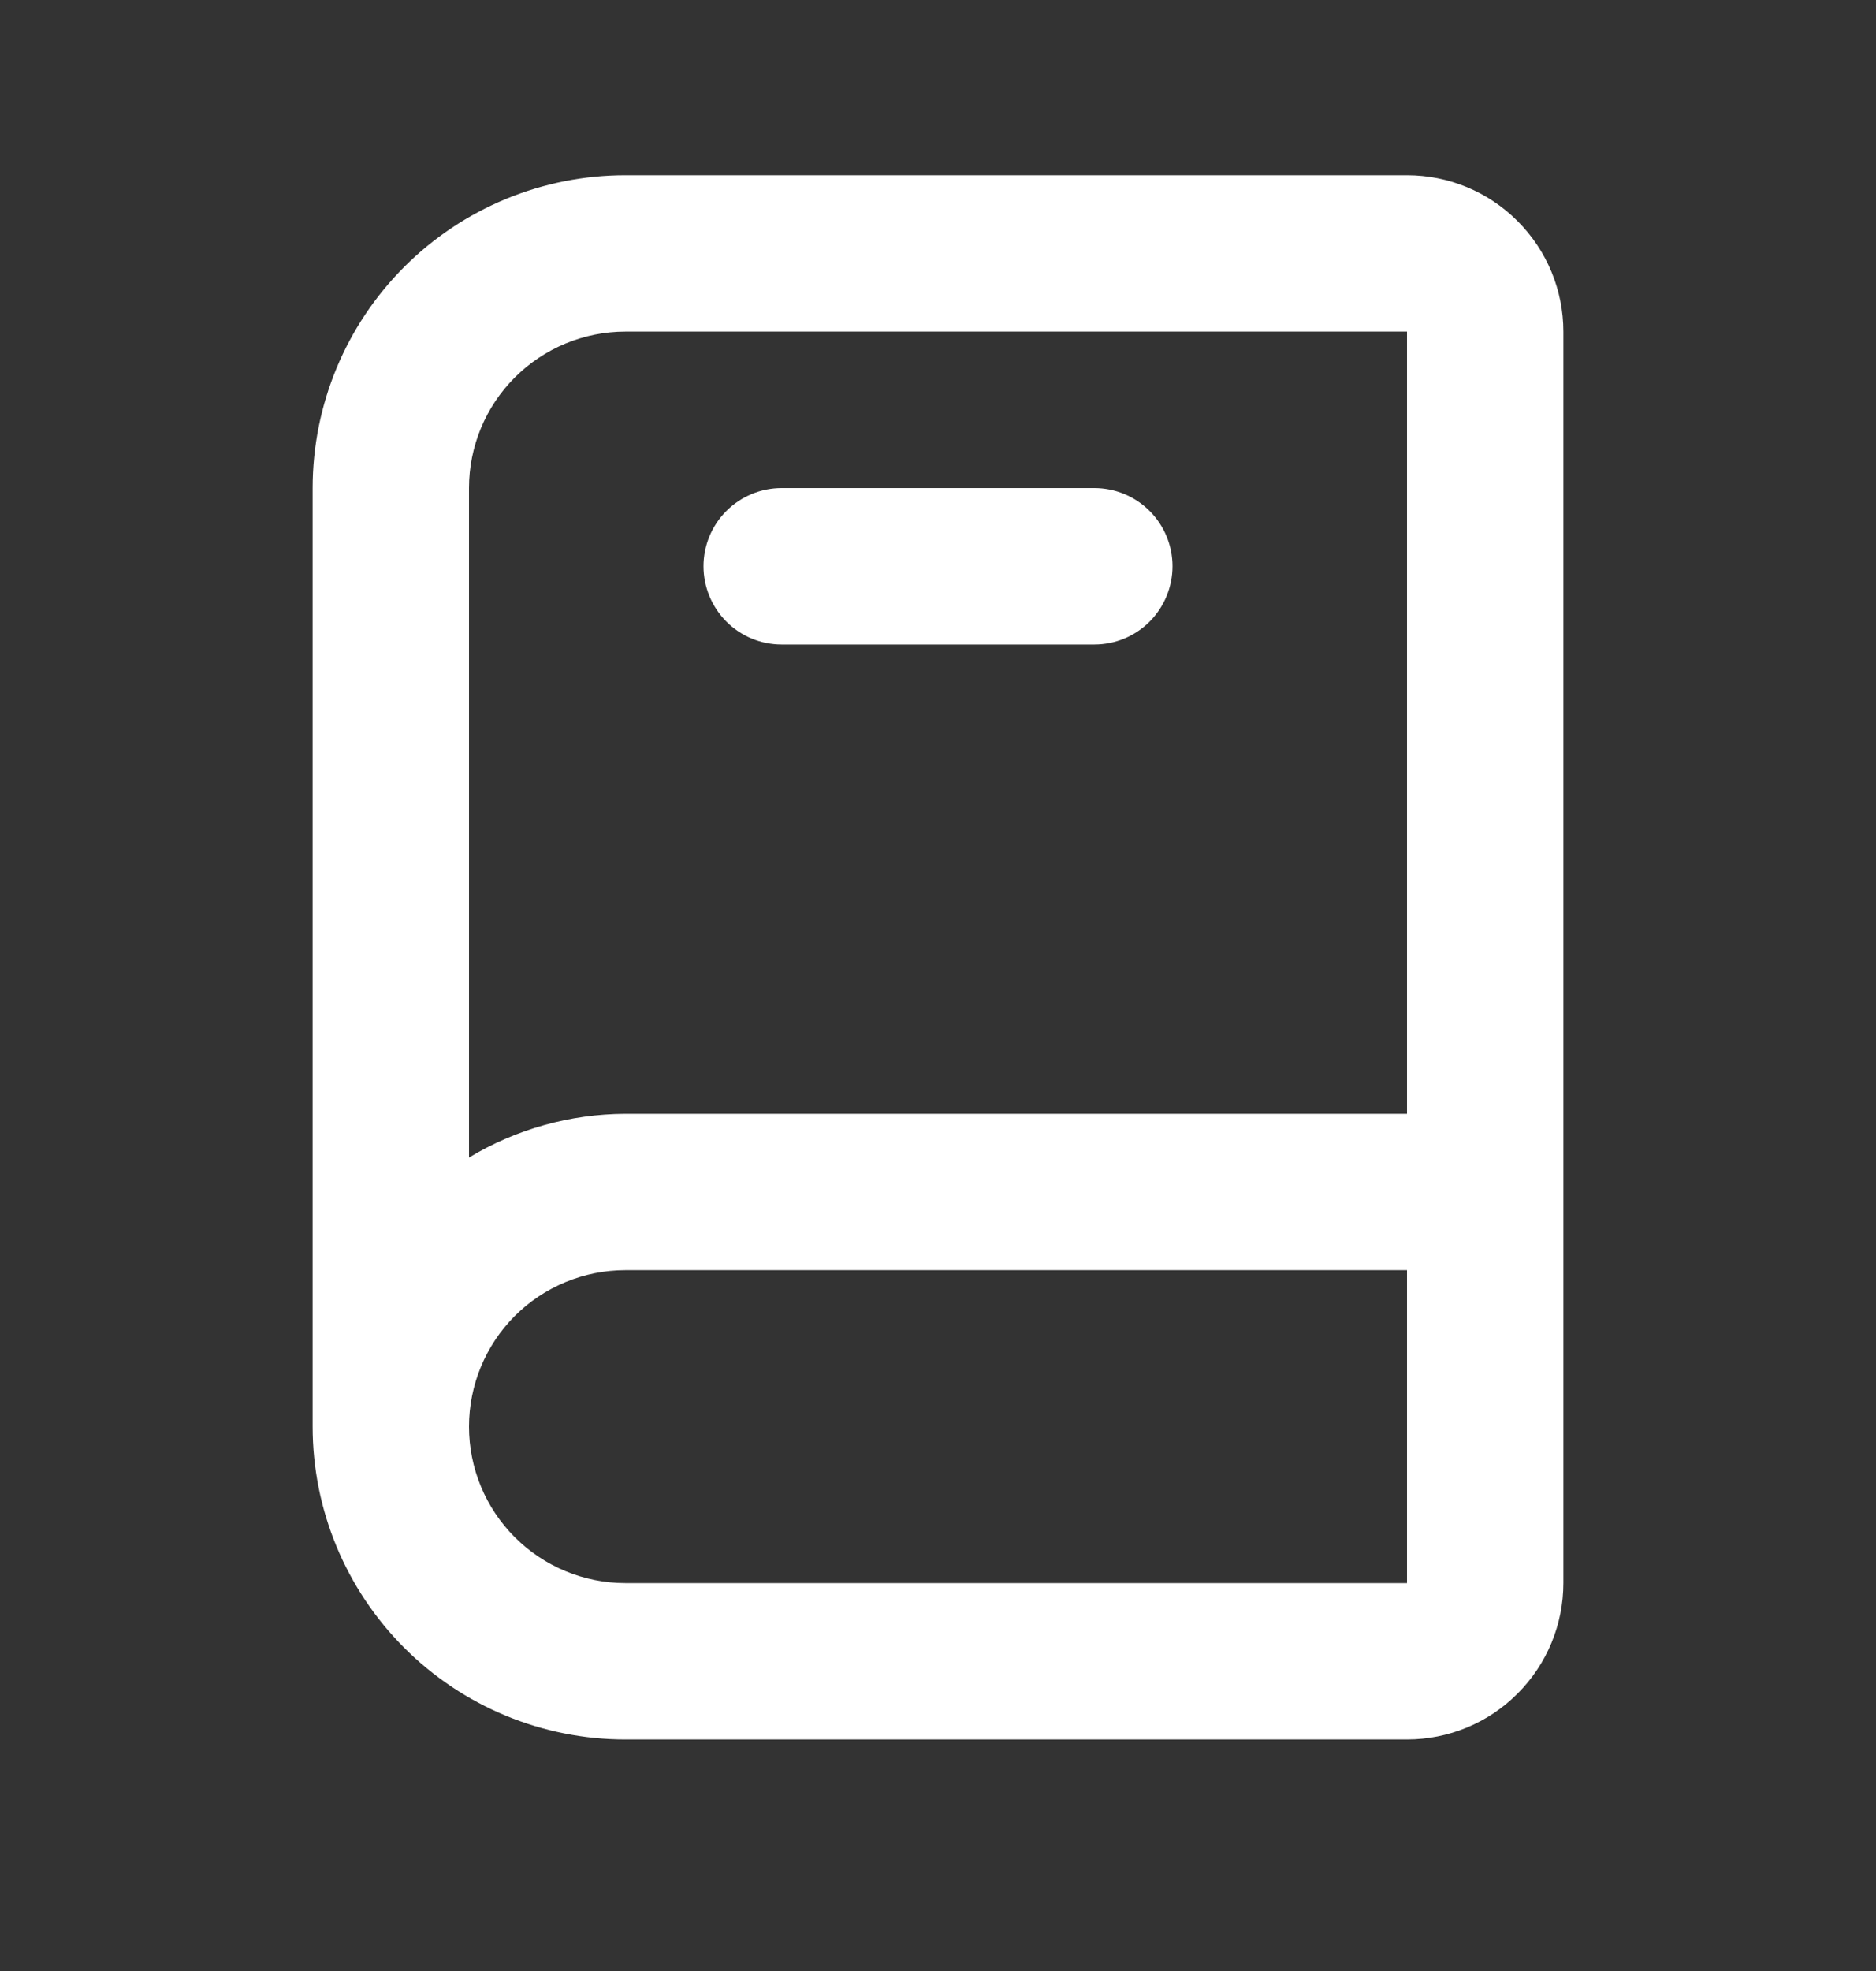 <svg width="20" height="21" viewBox="0 0 20 21" fill="none" xmlns="http://www.w3.org/2000/svg">
<rect x="0" y="0" width="20" height="21" fill="#333333" stroke="none"/>
<path d="M15 1.867H6.667C5.783 1.867 4.935 2.218 4.31 2.843C3.685 3.468 3.333 4.316 3.333 5.2V15.2C3.333 16.084 3.685 16.932 4.31 17.557C4.935 18.182 5.783 18.533 6.667 18.533H15C15.442 18.533 15.866 18.358 16.178 18.045C16.491 17.733 16.667 17.309 16.667 16.867V3.533C16.667 3.091 16.491 2.667 16.178 2.355C15.866 2.042 15.442 1.867 15 1.867ZM5 5.2C5 4.758 5.176 4.334 5.488 4.022C5.801 3.709 6.225 3.533 6.667 3.533H15V11.867H6.667C6.079 11.869 5.503 12.03 5 12.333V5.2ZM6.667 16.867C6.225 16.867 5.801 16.691 5.488 16.378C5.176 16.066 5 15.642 5 15.2C5 14.758 5.176 14.334 5.488 14.021C5.801 13.709 6.225 13.533 6.667 13.533H15V16.867H6.667ZM8.333 6.867H11.667C11.888 6.867 12.1 6.779 12.256 6.623C12.412 6.466 12.5 6.254 12.5 6.033C12.5 5.812 12.412 5.6 12.256 5.444C12.1 5.288 11.888 5.2 11.667 5.2H8.333C8.112 5.2 7.9 5.288 7.744 5.444C7.588 5.6 7.5 5.812 7.5 6.033C7.5 6.254 7.588 6.466 7.744 6.623C7.9 6.779 8.112 6.867 8.333 6.867Z" fill="white"/>
</svg>
